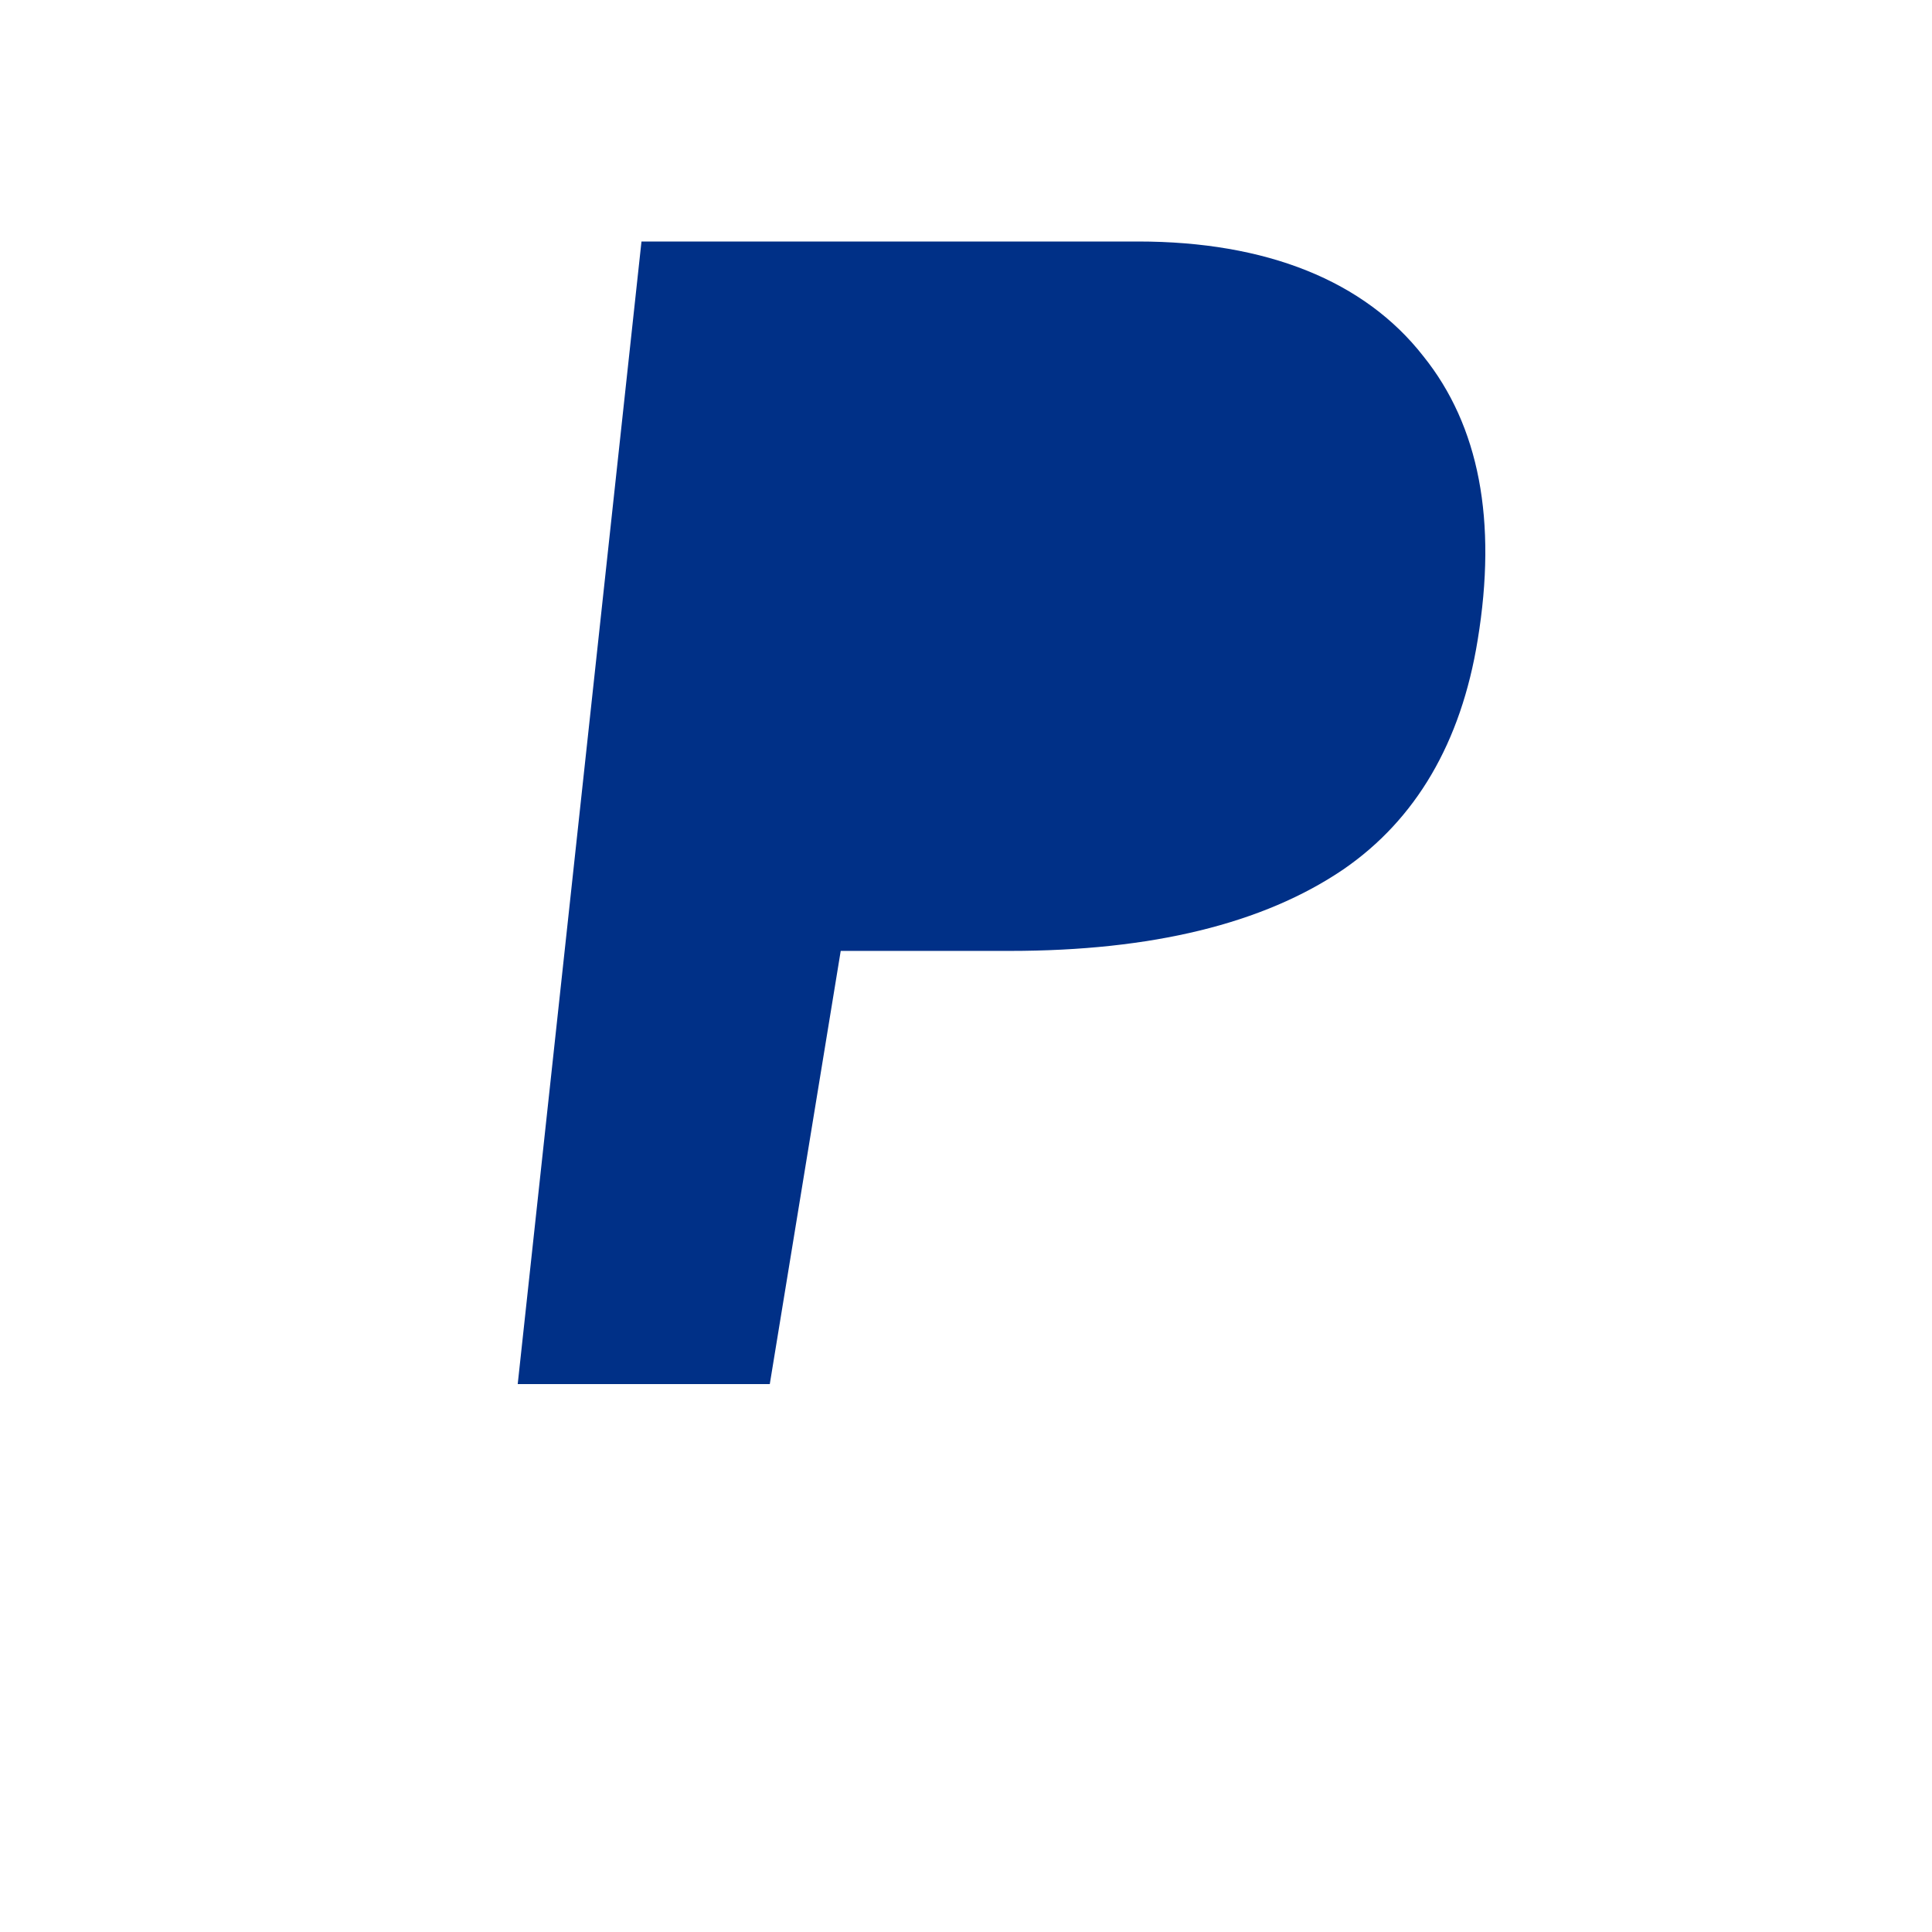 ﻿<svg xmlns="http://www.w3.org/2000/svg" viewBox="0 0 128 128">
  <path fill="#003087" d="M42.5 16h32.9c8.5 0 15 2.6 18.9 7.6 3.7 4.6 4.9 10.9 3.6 18.8-1.1 6.8-4.1 11.9-8.9 15.2-5.3 3.6-12.7 5.4-22.1 5.4h-11.2l-4.7 28.7H34.3L42.5 16z"/>
</svg>
